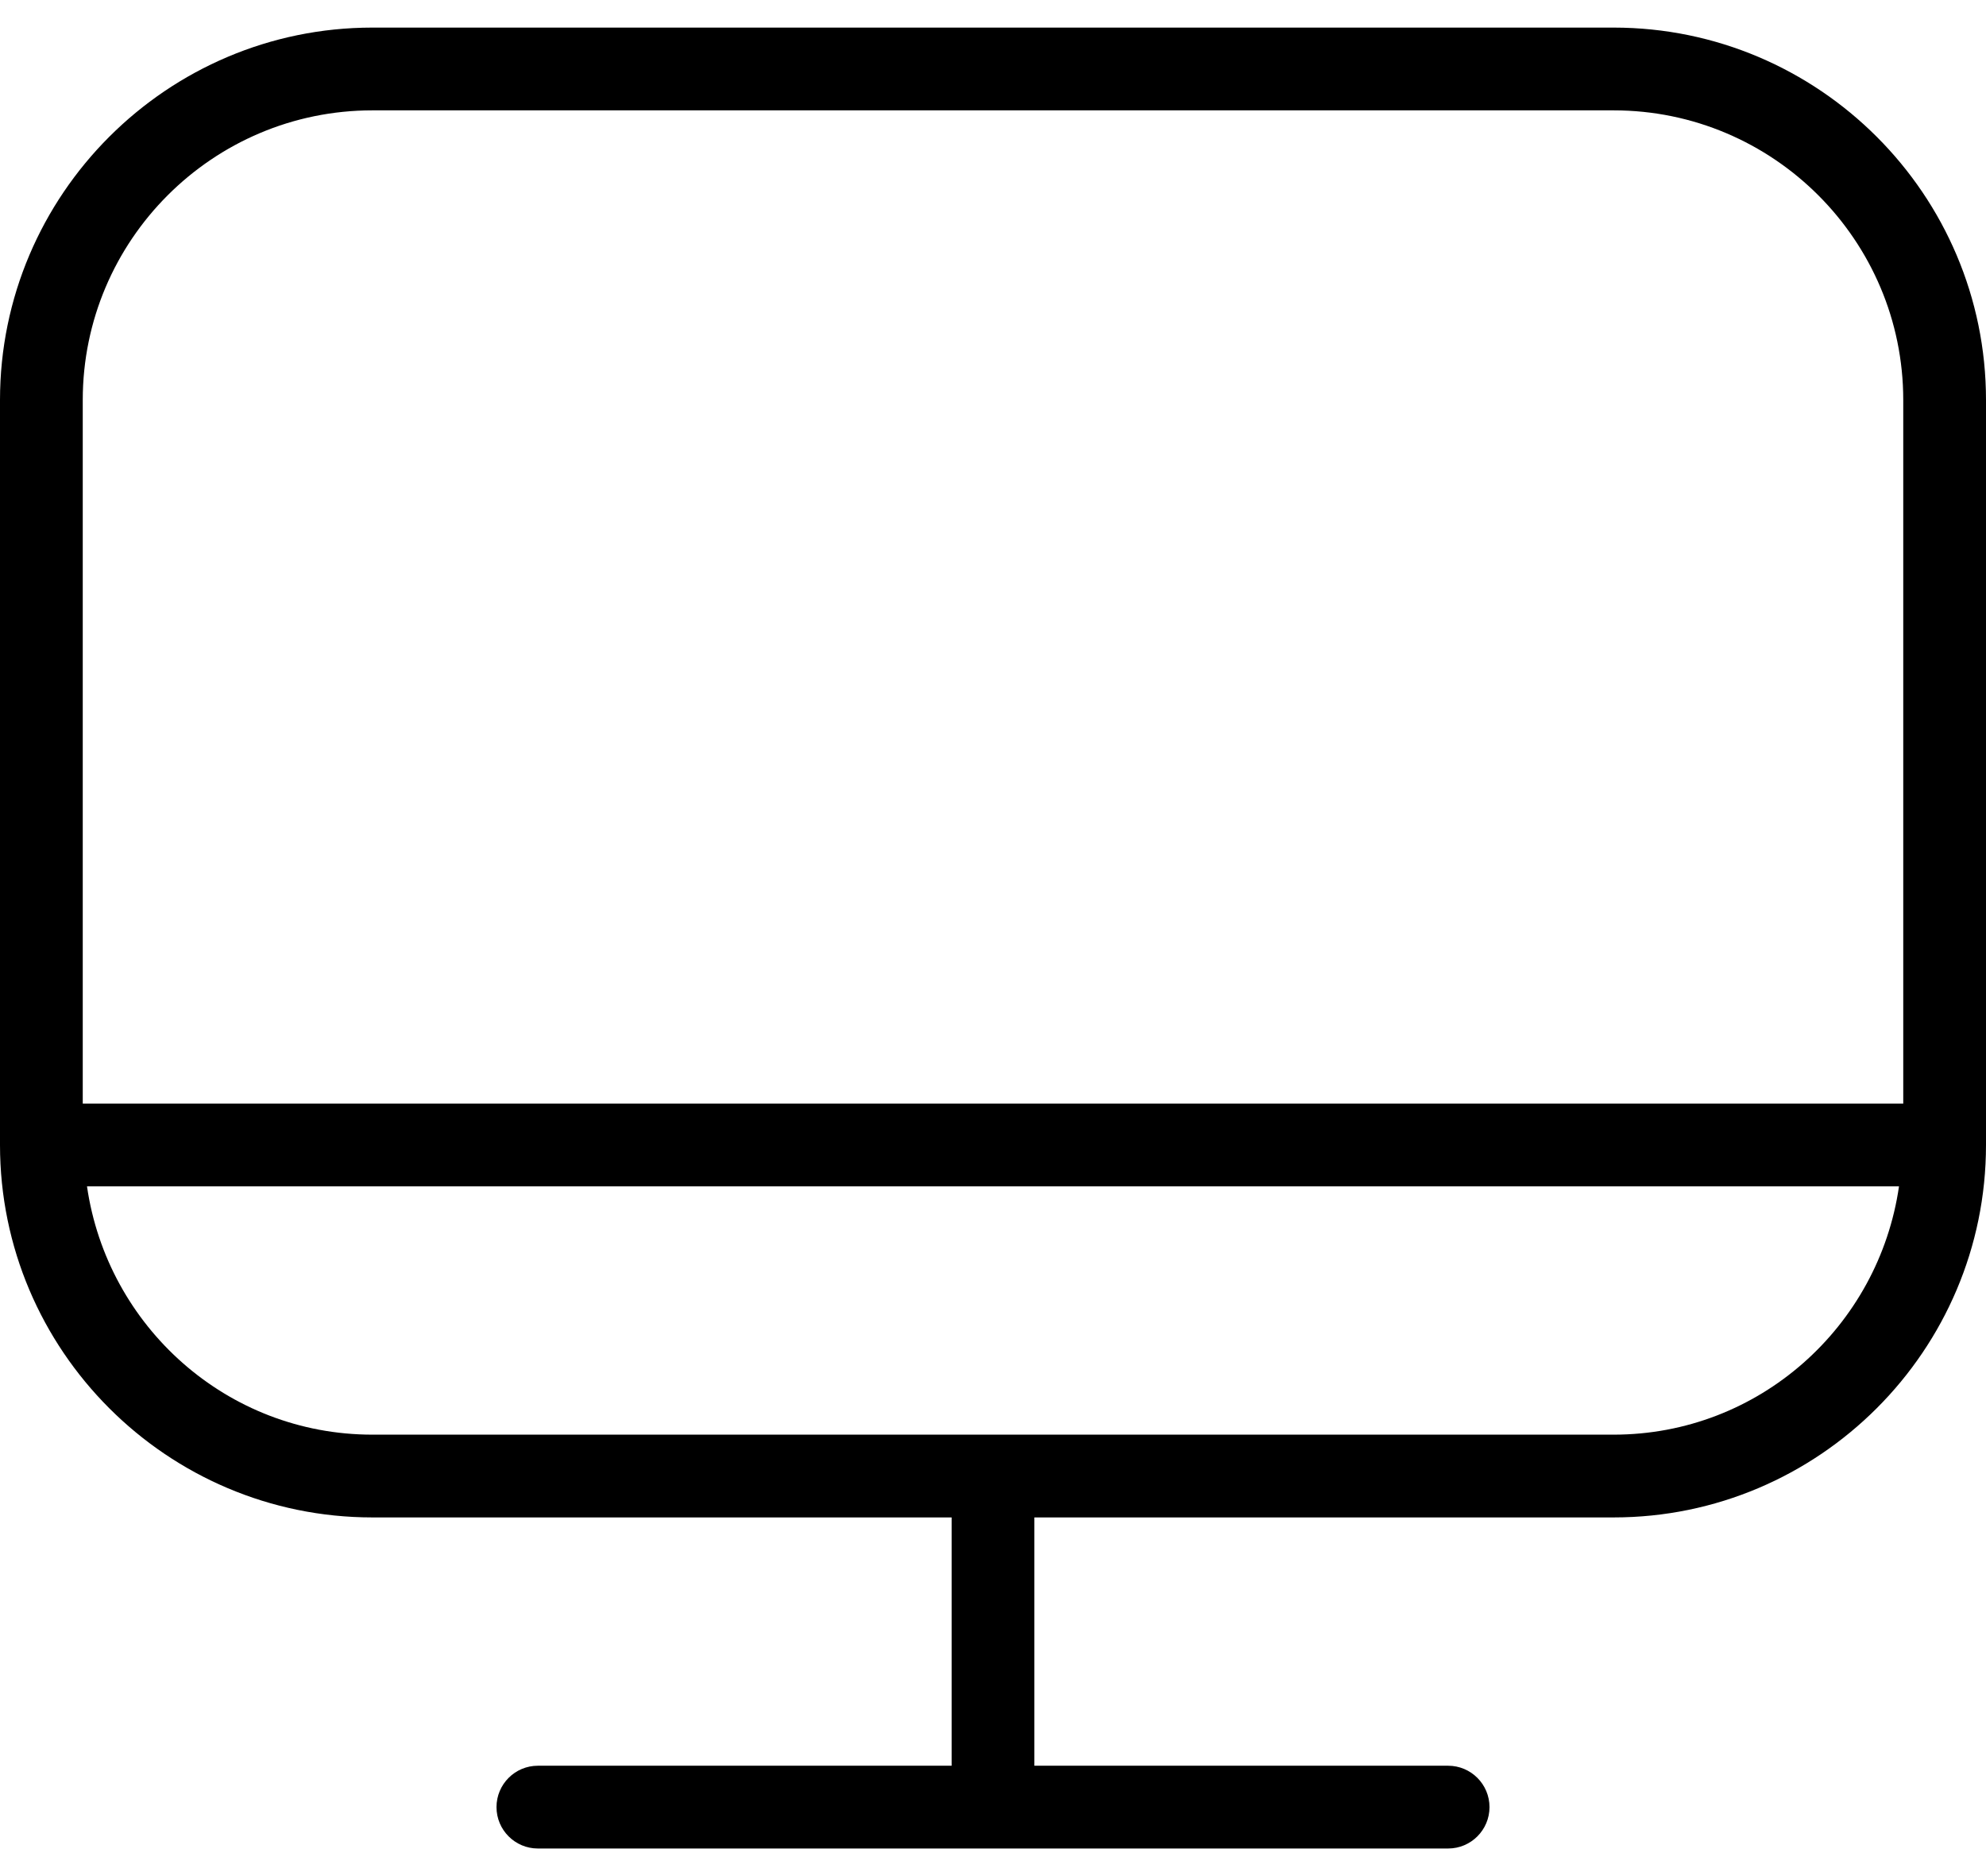 <svg width="36" height="34" viewBox="0 0 36 34" fill="none" xmlns="http://www.w3.org/2000/svg">
<path d="M29.25 0.5H6.75C3.029 0.5 0 3.529 0 7.25V20.75C0 24.471 3.029 27.5 6.75 27.5H17.25V32H9.75C9.336 32 9 32.336 9 32.75C9 33.164 9.336 33.5 9.75 33.5H26.25C26.664 33.5 27 33.164 27 32.75C27 32.336 26.664 32 26.25 32H18.75V27.5H29.25C32.971 27.5 36 24.471 36 20.75V7.25C36 3.529 32.971 0.5 29.25 0.5ZM6.75 2H29.25C32.145 2 34.5 4.355 34.5 7.25V20H1.5V7.25C1.5 4.355 3.855 2 6.75 2ZM29.25 26H6.75C4.113 26 1.944 24.038 1.577 21.5H34.423C34.056 24.038 31.887 26 29.25 26Z" fill="black"/>
</svg>
